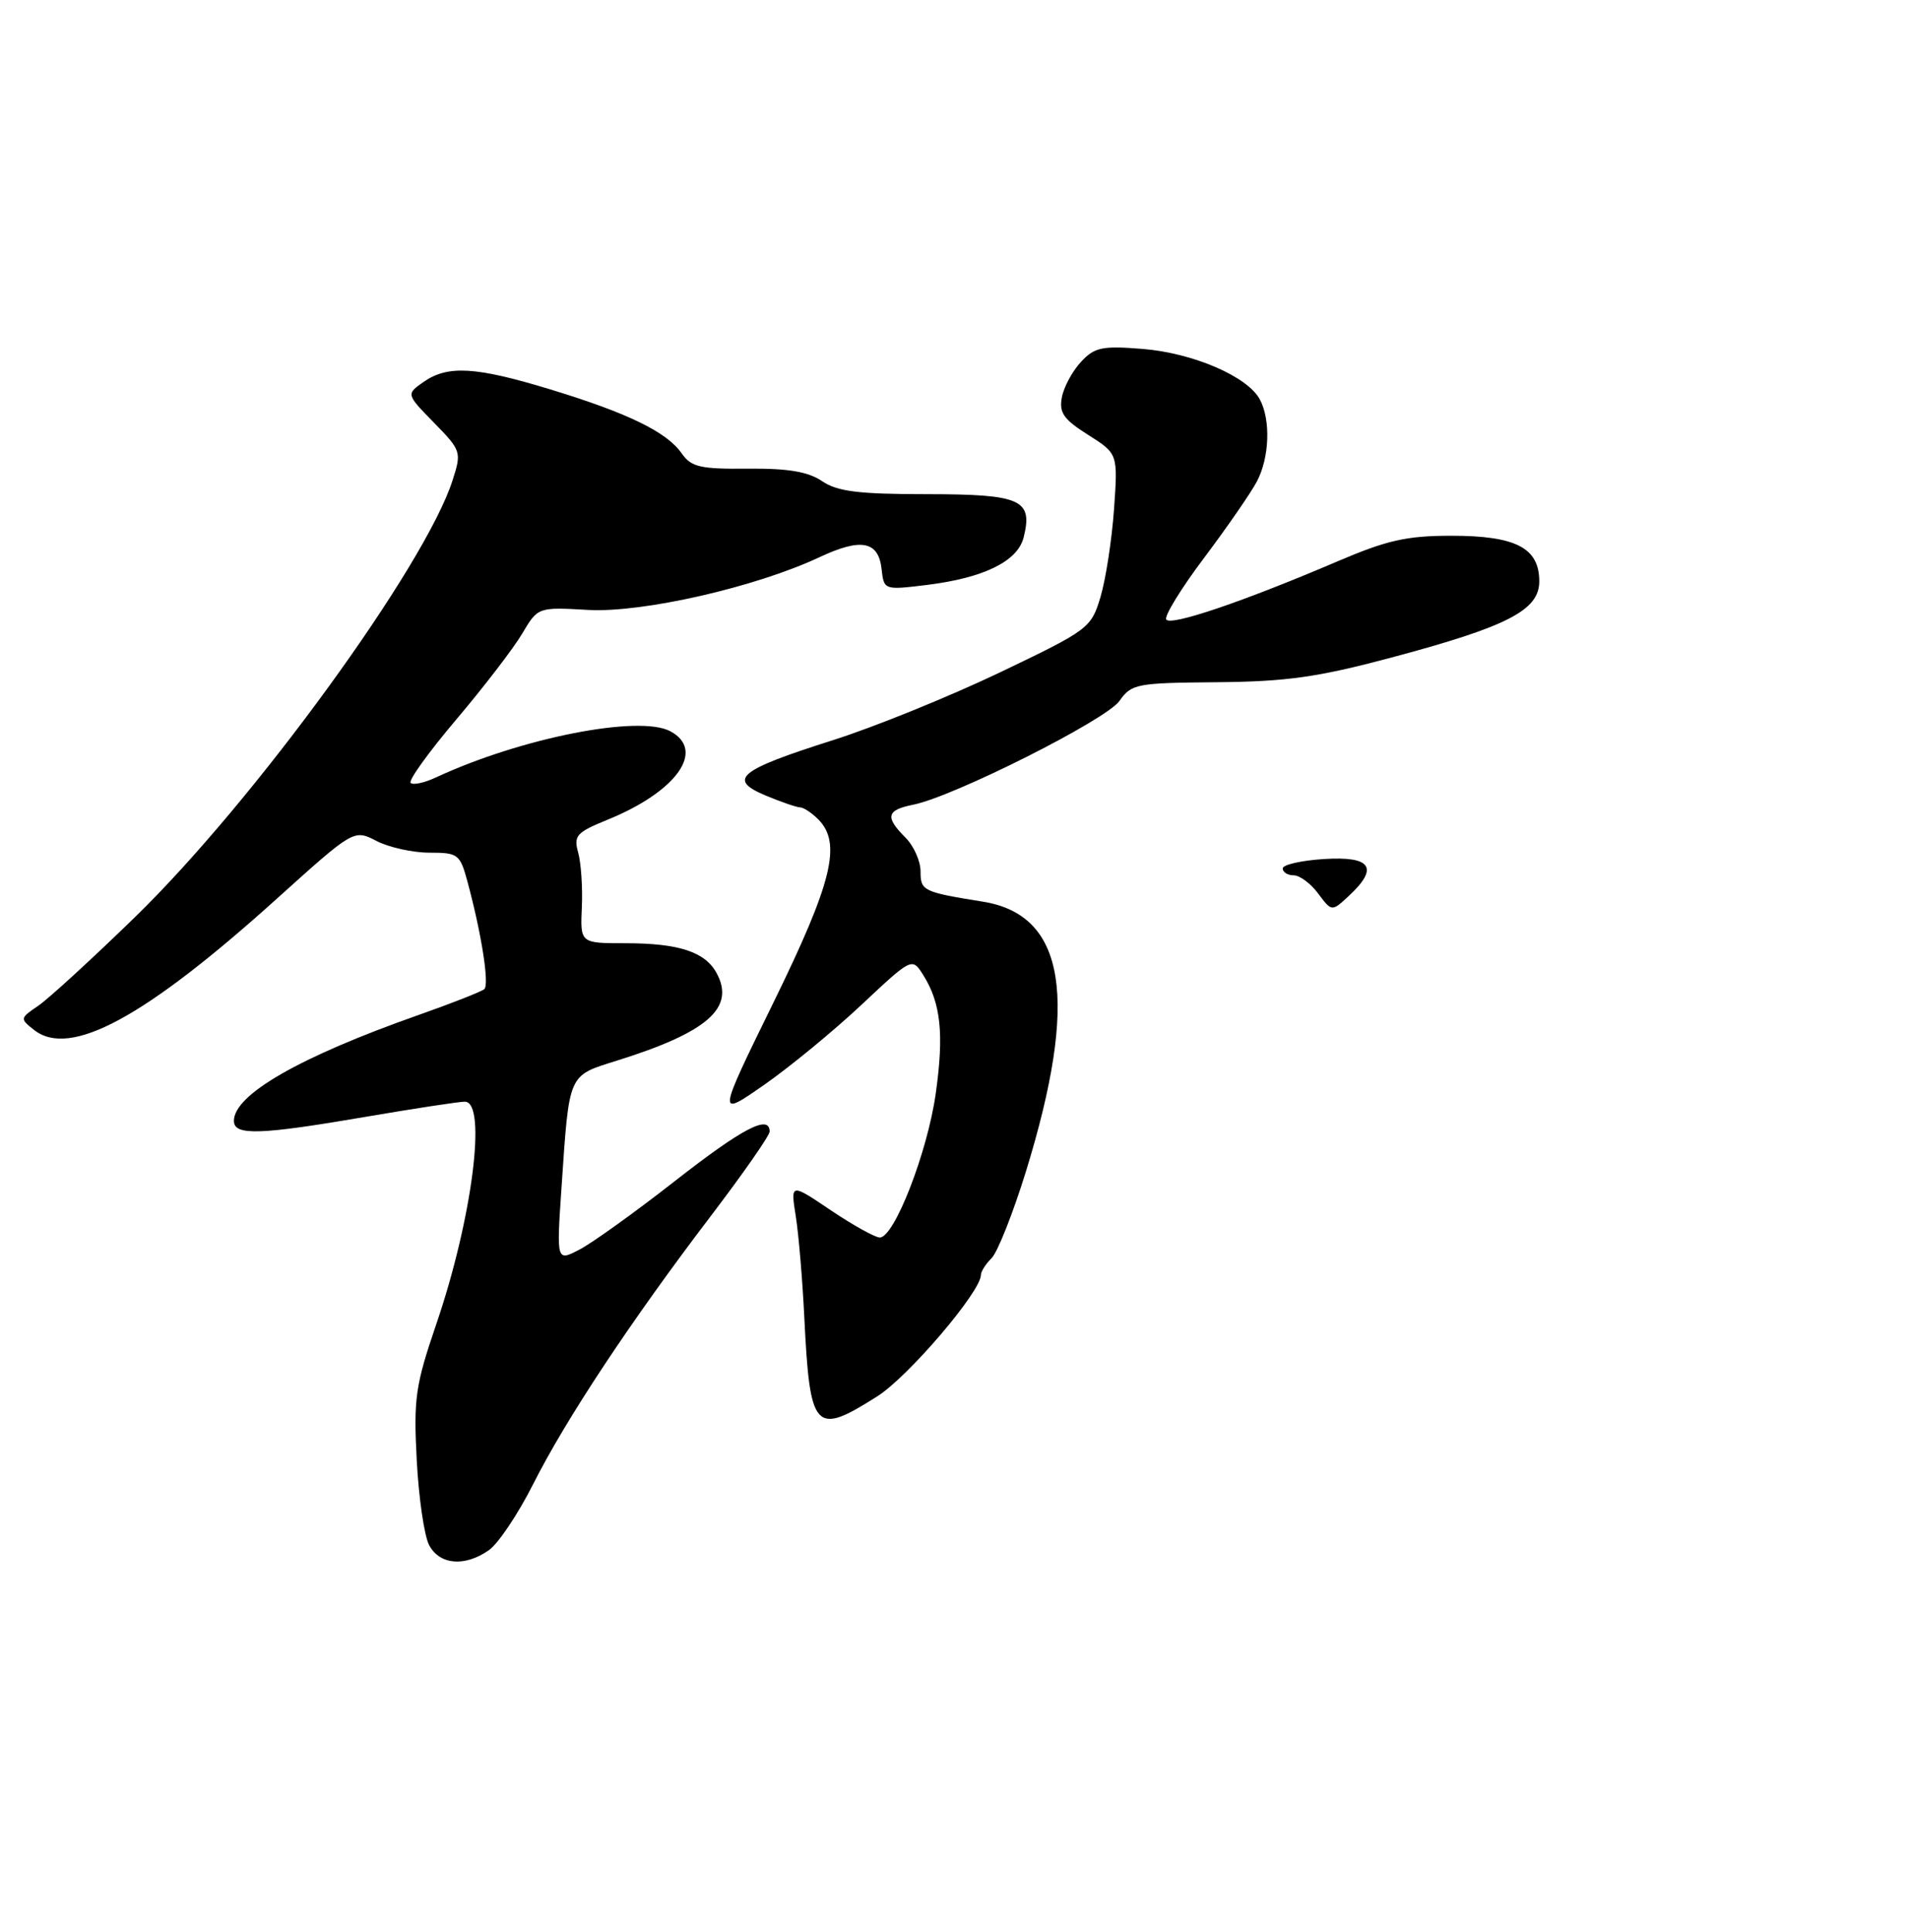 <?xml version="1.0" encoding="UTF-8" standalone="no"?>
<!DOCTYPE svg PUBLIC "-//W3C//DTD SVG 1.1//EN" "http://www.w3.org/Graphics/SVG/1.1/DTD/svg11.dtd" >
<svg xmlns="http://www.w3.org/2000/svg" xmlns:xlink="http://www.w3.org/1999/xlink" version="1.1" viewBox="0 0 253 256">
 <g >
 <path fill="currentColor"
d=" M 64.80 205.43 C 66.04 204.56 68.67 200.63 70.65 196.70 C 75.01 188.05 83.60 175.08 94.16 161.21 C 98.47 155.55 102.00 150.49 102.00 149.96 C 102.00 147.63 98.41 149.51 89.44 156.52 C 84.15 160.66 78.45 164.75 76.78 165.61 C 73.75 167.18 73.75 167.18 74.42 157.34 C 75.46 142.08 75.23 142.61 81.79 140.55 C 93.77 136.80 97.45 133.57 94.99 128.99 C 93.47 126.15 89.99 125.00 82.88 125.00 C 76.90 125.00 76.90 125.00 77.11 120.25 C 77.23 117.64 77.01 114.38 76.63 113.00 C 76.00 110.74 76.38 110.32 80.55 108.62 C 89.70 104.89 93.56 99.44 88.84 96.91 C 84.70 94.70 69.03 97.79 57.75 103.04 C 56.23 103.75 54.73 104.07 54.42 103.75 C 54.10 103.44 56.83 99.65 60.48 95.34 C 64.13 91.03 68.06 85.91 69.20 83.98 C 71.29 80.45 71.29 80.45 77.97 80.83 C 85.15 81.23 100.18 77.81 108.63 73.83 C 114.09 71.27 116.41 71.70 116.83 75.36 C 117.15 78.21 117.15 78.21 122.83 77.52 C 130.38 76.59 134.86 74.39 135.66 71.23 C 136.92 66.21 135.34 65.50 122.88 65.49 C 113.78 65.49 110.99 65.14 108.96 63.77 C 107.10 62.51 104.46 62.06 99.12 62.11 C 92.78 62.17 91.62 61.90 90.34 60.08 C 88.36 57.24 83.21 54.74 72.95 51.61 C 63.04 48.59 59.35 48.37 56.13 50.62 C 53.82 52.24 53.82 52.24 57.52 56.02 C 61.13 59.72 61.19 59.90 59.98 63.65 C 56.34 75.02 33.65 106.22 17.86 121.57 C 12.16 127.11 6.39 132.40 5.04 133.31 C 2.63 134.95 2.62 135.00 4.54 136.51 C 9.30 140.23 19.20 134.87 36.70 119.09 C 46.90 109.90 46.90 109.90 49.90 111.45 C 51.55 112.30 54.71 113.00 56.91 113.00 C 60.73 113.00 60.97 113.19 61.97 116.90 C 63.84 123.84 64.87 130.49 64.18 131.09 C 63.81 131.41 59.90 132.95 55.50 134.50 C 39.73 140.05 31.00 145.06 31.00 148.54 C 31.00 150.52 34.37 150.42 48.50 148.00 C 54.93 146.90 60.83 146.00 61.60 146.00 C 64.58 146.00 62.58 161.57 57.82 175.48 C 55.05 183.60 54.80 185.33 55.23 193.51 C 55.49 198.49 56.23 203.57 56.88 204.78 C 58.28 207.40 61.61 207.67 64.80 205.43 Z  M 116.28 185.04 C 120.39 182.43 130.00 171.17 130.00 168.96 C 130.00 168.51 130.64 167.50 131.43 166.72 C 132.21 165.93 134.23 160.84 135.92 155.40 C 143.03 132.41 141.27 121.26 130.25 119.49 C 122.31 118.21 122.00 118.06 122.00 115.48 C 122.00 114.12 121.10 112.10 120.00 111.00 C 117.26 108.26 117.48 107.35 121.04 106.64 C 126.39 105.57 146.61 95.40 148.36 92.89 C 149.96 90.62 150.61 90.50 161.27 90.41 C 170.48 90.33 174.61 89.75 184.22 87.19 C 199.80 83.04 204.00 80.88 204.00 77.04 C 204.00 72.61 200.90 71.00 192.37 71.00 C 186.41 71.00 183.81 71.59 177.22 74.41 C 164.80 79.72 155.12 83.01 154.56 82.10 C 154.28 81.65 156.55 77.95 159.61 73.89 C 162.66 69.83 165.80 65.28 166.58 63.80 C 168.25 60.62 168.42 55.66 166.97 52.94 C 165.34 49.89 158.12 46.78 151.43 46.24 C 146.05 45.81 145.06 46.02 143.26 47.96 C 142.13 49.17 140.99 51.28 140.73 52.65 C 140.34 54.69 140.96 55.58 144.21 57.63 C 148.16 60.13 148.16 60.13 147.64 67.51 C 147.35 71.57 146.54 76.79 145.85 79.11 C 144.61 83.24 144.31 83.47 132.46 89.14 C 125.79 92.32 115.88 96.35 110.42 98.08 C 97.85 102.07 96.37 103.29 101.48 105.43 C 103.55 106.29 105.61 107.00 106.05 107.00 C 106.49 107.00 107.56 107.71 108.43 108.57 C 111.58 111.73 110.33 116.88 102.52 132.83 C 95.04 148.10 95.04 148.10 101.23 143.80 C 104.63 141.43 110.44 136.66 114.14 133.19 C 120.87 126.88 120.87 126.88 122.34 129.19 C 124.69 132.90 125.13 137.04 124.01 144.94 C 122.91 152.72 118.52 164.00 116.60 164.00 C 115.98 164.00 113.07 162.38 110.12 160.40 C 104.77 156.79 104.77 156.79 105.46 161.15 C 105.84 163.54 106.35 169.55 106.59 174.50 C 107.34 189.66 107.95 190.32 116.28 185.04 Z  M 174.70 118.42 C 173.72 117.09 172.25 116.00 171.45 116.00 C 170.65 116.00 170.00 115.59 170.00 115.09 C 170.00 114.59 172.48 114.03 175.50 113.84 C 181.75 113.45 182.78 115.00 178.75 118.74 C 176.50 120.83 176.50 120.83 174.70 118.42 Z "/>
</g>
</svg>